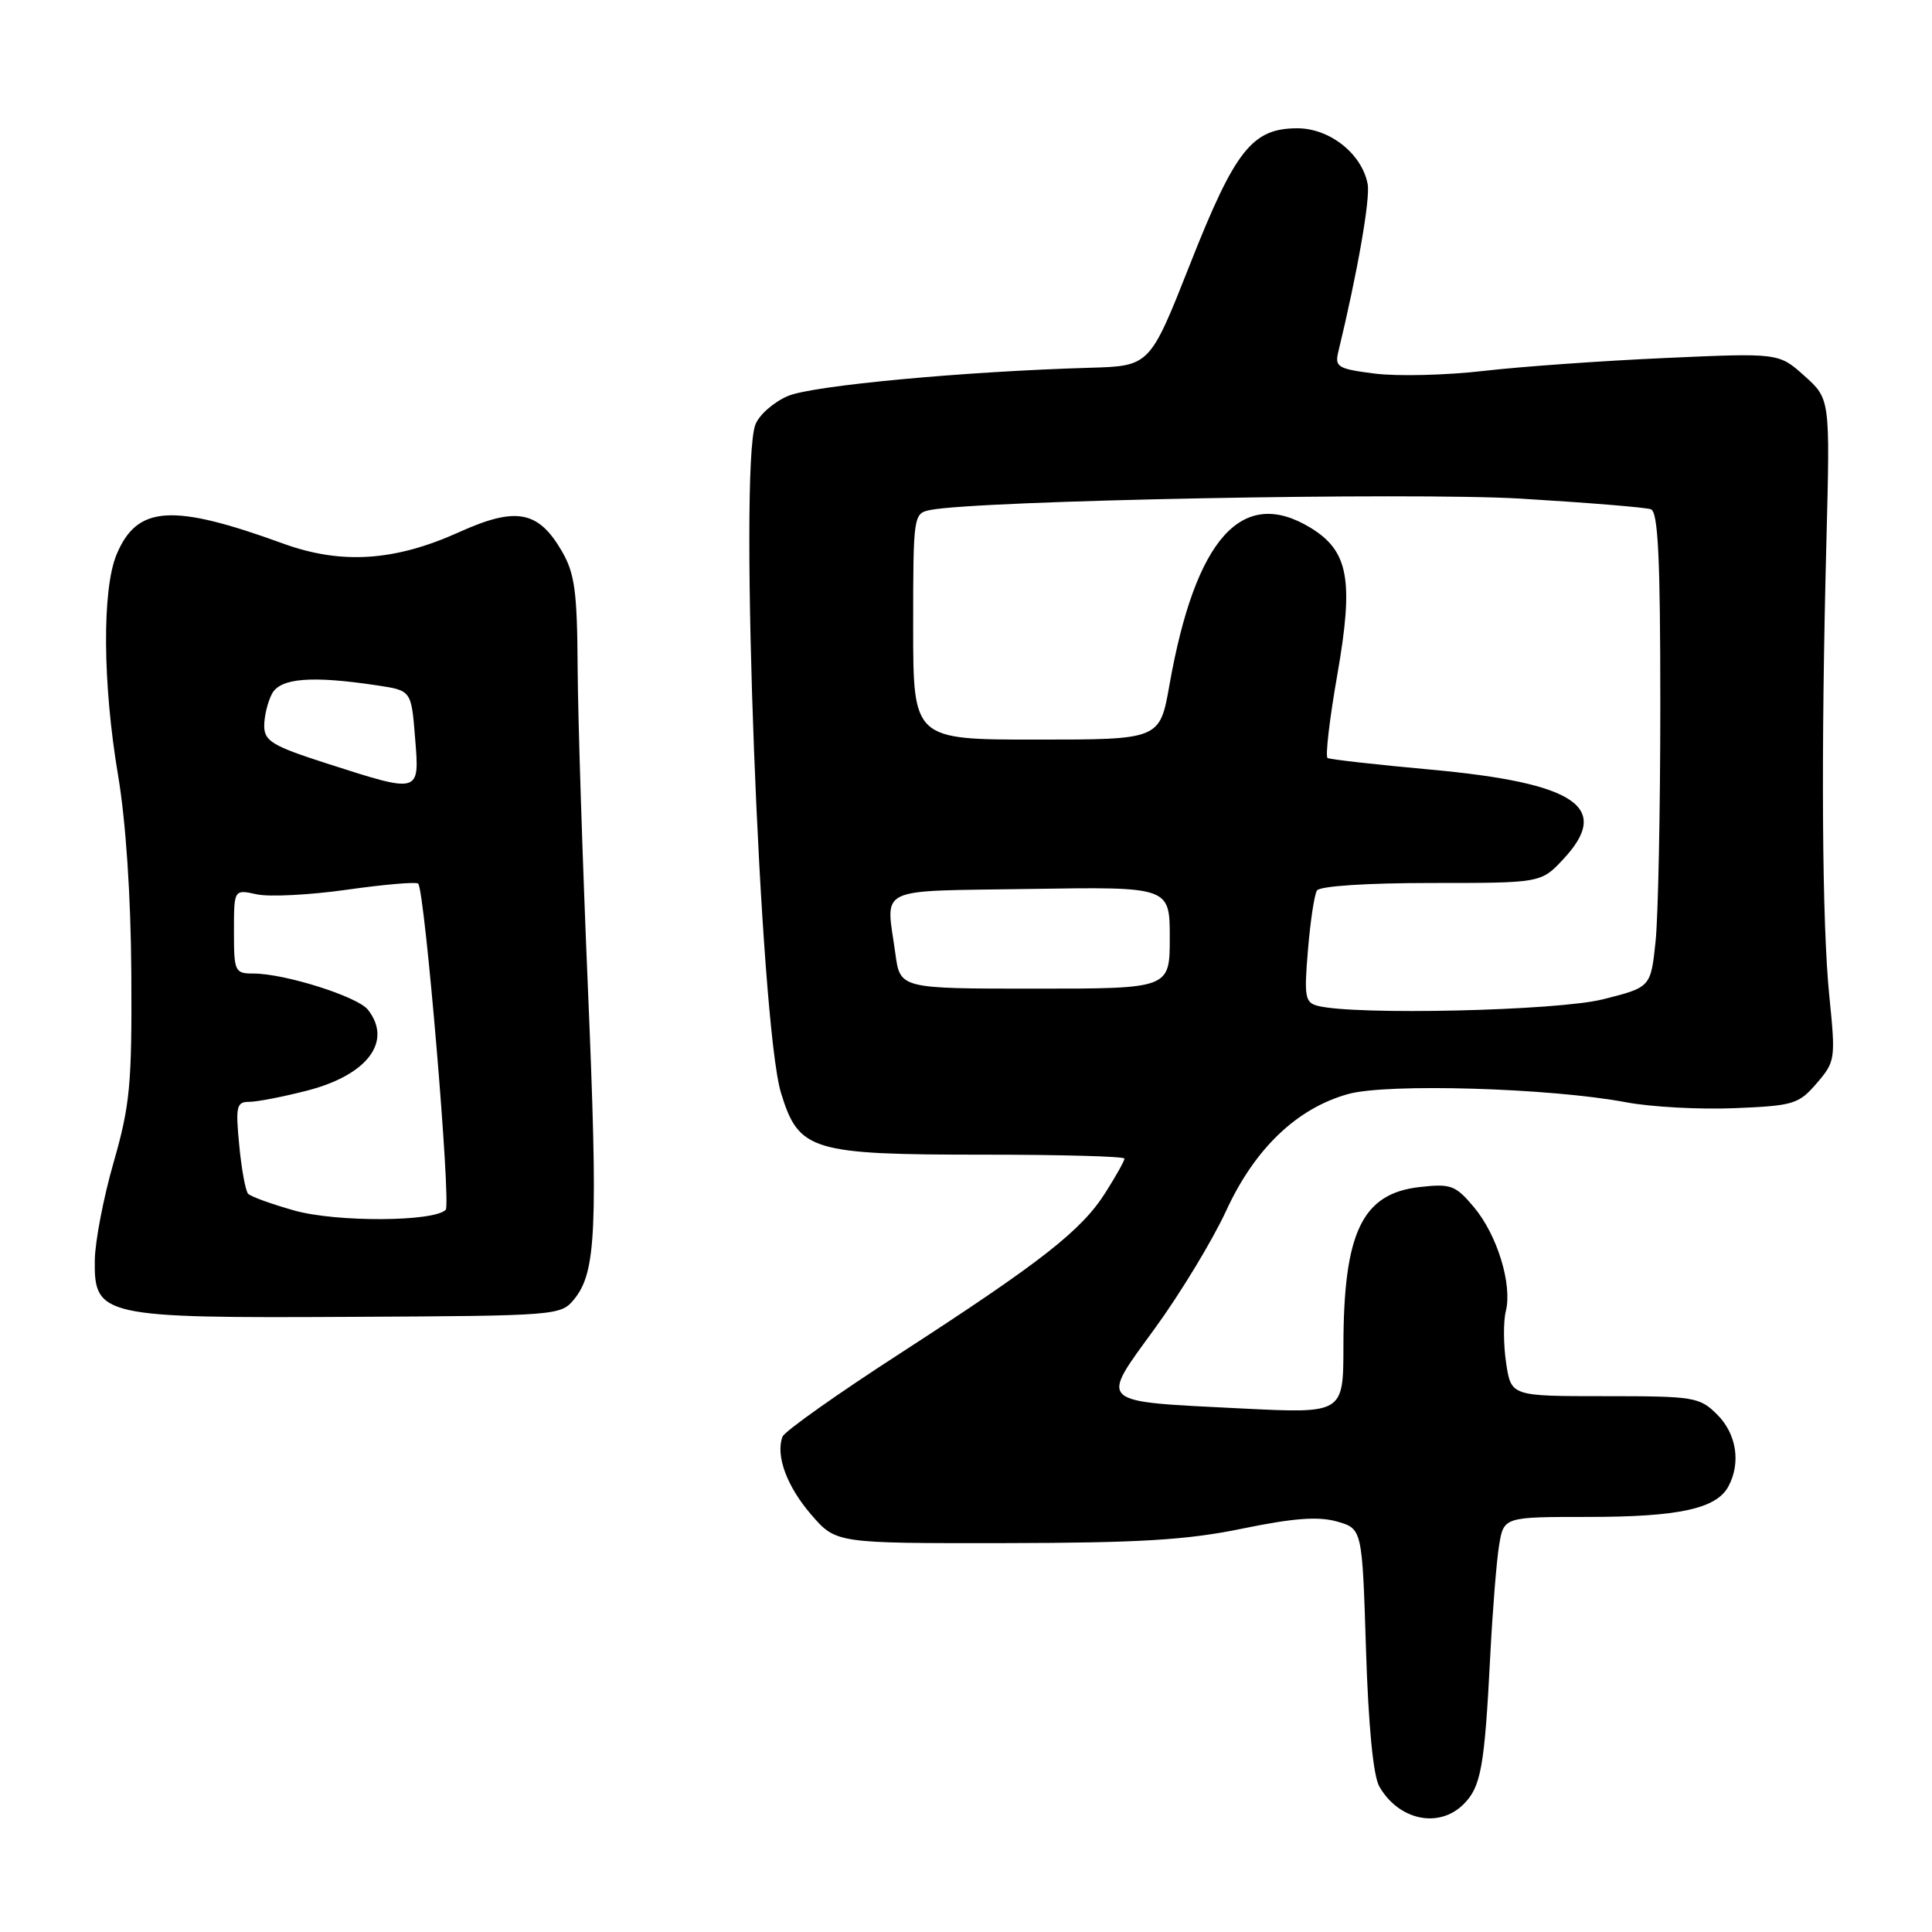 <?xml version="1.0" encoding="UTF-8" standalone="no"?>
<!DOCTYPE svg PUBLIC "-//W3C//DTD SVG 1.1//EN" "http://www.w3.org/Graphics/SVG/1.1/DTD/svg11.dtd" >
<svg xmlns="http://www.w3.org/2000/svg" xmlns:xlink="http://www.w3.org/1999/xlink" version="1.1" viewBox="0 0 256 256">
 <g >
 <path fill="currentColor"
d=" M 193.94 239.06 C 196.24 236.76 196.71 234.15 197.46 219.50 C 197.77 213.45 198.30 206.81 198.64 204.75 C 199.26 201.00 199.26 201.00 210.48 201.00 C 222.44 201.00 227.44 199.91 229.02 196.96 C 230.70 193.83 230.10 190.01 227.55 187.45 C 225.20 185.11 224.52 185.00 212.66 185.00 C 200.23 185.00 200.23 185.00 199.57 180.61 C 199.21 178.19 199.19 175.10 199.53 173.74 C 200.41 170.21 198.39 163.62 195.29 159.94 C 192.86 157.05 192.25 156.82 188.11 157.29 C 180.48 158.15 178.02 163.30 178.01 178.40 C 178.00 187.30 178.00 187.30 164.52 186.63 C 145.13 185.65 145.66 186.15 153.07 175.96 C 156.45 171.31 160.67 164.33 162.46 160.46 C 166.25 152.21 171.82 146.87 178.62 144.97 C 183.77 143.52 205.43 144.16 215.48 146.06 C 218.77 146.68 225.22 147.03 229.82 146.84 C 237.64 146.52 238.34 146.31 240.72 143.54 C 243.19 140.67 243.24 140.34 242.40 132.04 C 241.42 122.46 241.28 99.80 242.01 71.68 C 242.50 52.86 242.50 52.86 239.10 49.81 C 235.70 46.76 235.70 46.76 220.60 47.44 C 212.29 47.81 201.49 48.58 196.58 49.15 C 191.68 49.72 185.22 49.88 182.23 49.51 C 177.30 48.89 176.85 48.63 177.32 46.67 C 179.87 36.14 181.59 26.31 181.22 24.38 C 180.46 20.38 176.20 17.00 171.92 17.00 C 165.92 17.00 163.67 19.84 157.69 35.00 C 152.36 48.50 152.36 48.50 144.43 48.73 C 127.81 49.21 107.74 51.08 104.43 52.46 C 102.54 53.26 100.58 54.97 100.09 56.27 C 97.87 62.11 100.69 135.69 103.49 144.83 C 105.85 152.51 107.46 153.00 130.47 153.00 C 140.66 153.00 149.00 153.23 149.00 153.52 C 149.00 153.81 147.88 155.82 146.50 157.99 C 143.32 163.04 138.03 167.18 119.32 179.30 C 110.99 184.68 103.96 189.66 103.69 190.36 C 102.74 192.84 104.26 196.97 107.50 200.71 C 110.78 204.50 110.78 204.50 133.14 204.47 C 151.06 204.44 157.32 204.06 164.66 202.54 C 171.42 201.15 174.68 200.91 177.16 201.61 C 180.50 202.57 180.50 202.57 181.00 218.53 C 181.32 228.68 181.96 235.30 182.76 236.71 C 185.34 241.21 190.67 242.33 193.94 239.06 Z  M 76.10 172.13 C 79.01 168.53 79.25 162.89 77.90 130.89 C 77.19 114.17 76.58 95.10 76.54 88.50 C 76.48 78.31 76.16 75.97 74.43 73.00 C 71.31 67.65 68.36 67.11 60.82 70.52 C 52.29 74.37 45.23 74.83 37.50 72.02 C 22.80 66.67 18.16 66.98 15.45 73.47 C 13.51 78.11 13.60 90.64 15.65 102.76 C 16.67 108.82 17.34 118.74 17.40 129.00 C 17.49 143.69 17.23 146.43 15.06 154.00 C 13.71 158.68 12.59 164.53 12.56 167.00 C 12.46 174.43 13.54 174.67 46.54 174.49 C 73.91 174.35 74.33 174.32 76.10 172.13 Z  M 174.61 133.28 C 172.92 132.85 172.79 132.09 173.31 125.90 C 173.62 122.10 174.16 118.55 174.50 118.00 C 174.87 117.41 181.06 117.00 189.66 117.00 C 204.20 117.00 204.20 117.00 207.15 113.84 C 213.59 106.94 208.83 103.74 189.50 101.97 C 182.35 101.32 176.24 100.63 175.91 100.44 C 175.59 100.24 176.17 95.28 177.20 89.41 C 179.40 76.84 178.70 73.01 173.65 69.93 C 164.59 64.41 158.40 71.31 154.96 90.75 C 153.68 98.00 153.68 98.00 137.34 98.00 C 121.00 98.00 121.00 98.00 121.00 83.02 C 121.00 68.28 121.04 68.03 123.25 67.58 C 129.55 66.31 186.89 65.21 201.50 66.07 C 210.30 66.60 218.06 67.23 218.75 67.48 C 219.71 67.83 220.00 73.92 220.00 93.32 C 220.00 107.28 219.72 121.43 219.37 124.77 C 218.73 130.82 218.73 130.82 212.41 132.41 C 206.35 133.94 179.56 134.55 174.61 133.28 Z  M 118.64 126.36 C 117.40 117.31 115.71 118.12 136.50 117.79 C 155.00 117.50 155.00 117.50 155.00 124.25 C 155.00 131.00 155.00 131.00 137.14 131.00 C 119.27 131.00 119.27 131.00 118.64 126.36 Z  M 39.00 160.40 C 35.98 159.55 33.22 158.55 32.88 158.18 C 32.53 157.81 32.00 154.91 31.70 151.75 C 31.20 146.59 31.34 146.00 33.02 146.00 C 34.06 146.00 37.51 145.33 40.70 144.51 C 48.70 142.45 52.05 137.99 48.75 133.79 C 47.38 132.05 37.74 129.00 33.60 129.00 C 31.11 129.00 31.00 128.76 31.00 123.42 C 31.00 117.84 31.00 117.84 34.01 118.50 C 35.66 118.87 41.05 118.59 45.99 117.89 C 50.92 117.19 55.16 116.83 55.41 117.08 C 56.29 117.96 59.79 159.51 59.06 160.30 C 57.55 161.90 44.59 161.97 39.00 160.40 Z  M 43.26 101.15 C 36.09 98.84 35.02 98.20 35.01 96.18 C 35.01 94.91 35.47 93.00 36.04 91.93 C 37.15 89.84 41.28 89.51 50.00 90.82 C 54.50 91.50 54.50 91.50 55.00 97.75 C 55.60 105.20 55.75 105.16 43.26 101.15 Z "/>
</g>
</svg>